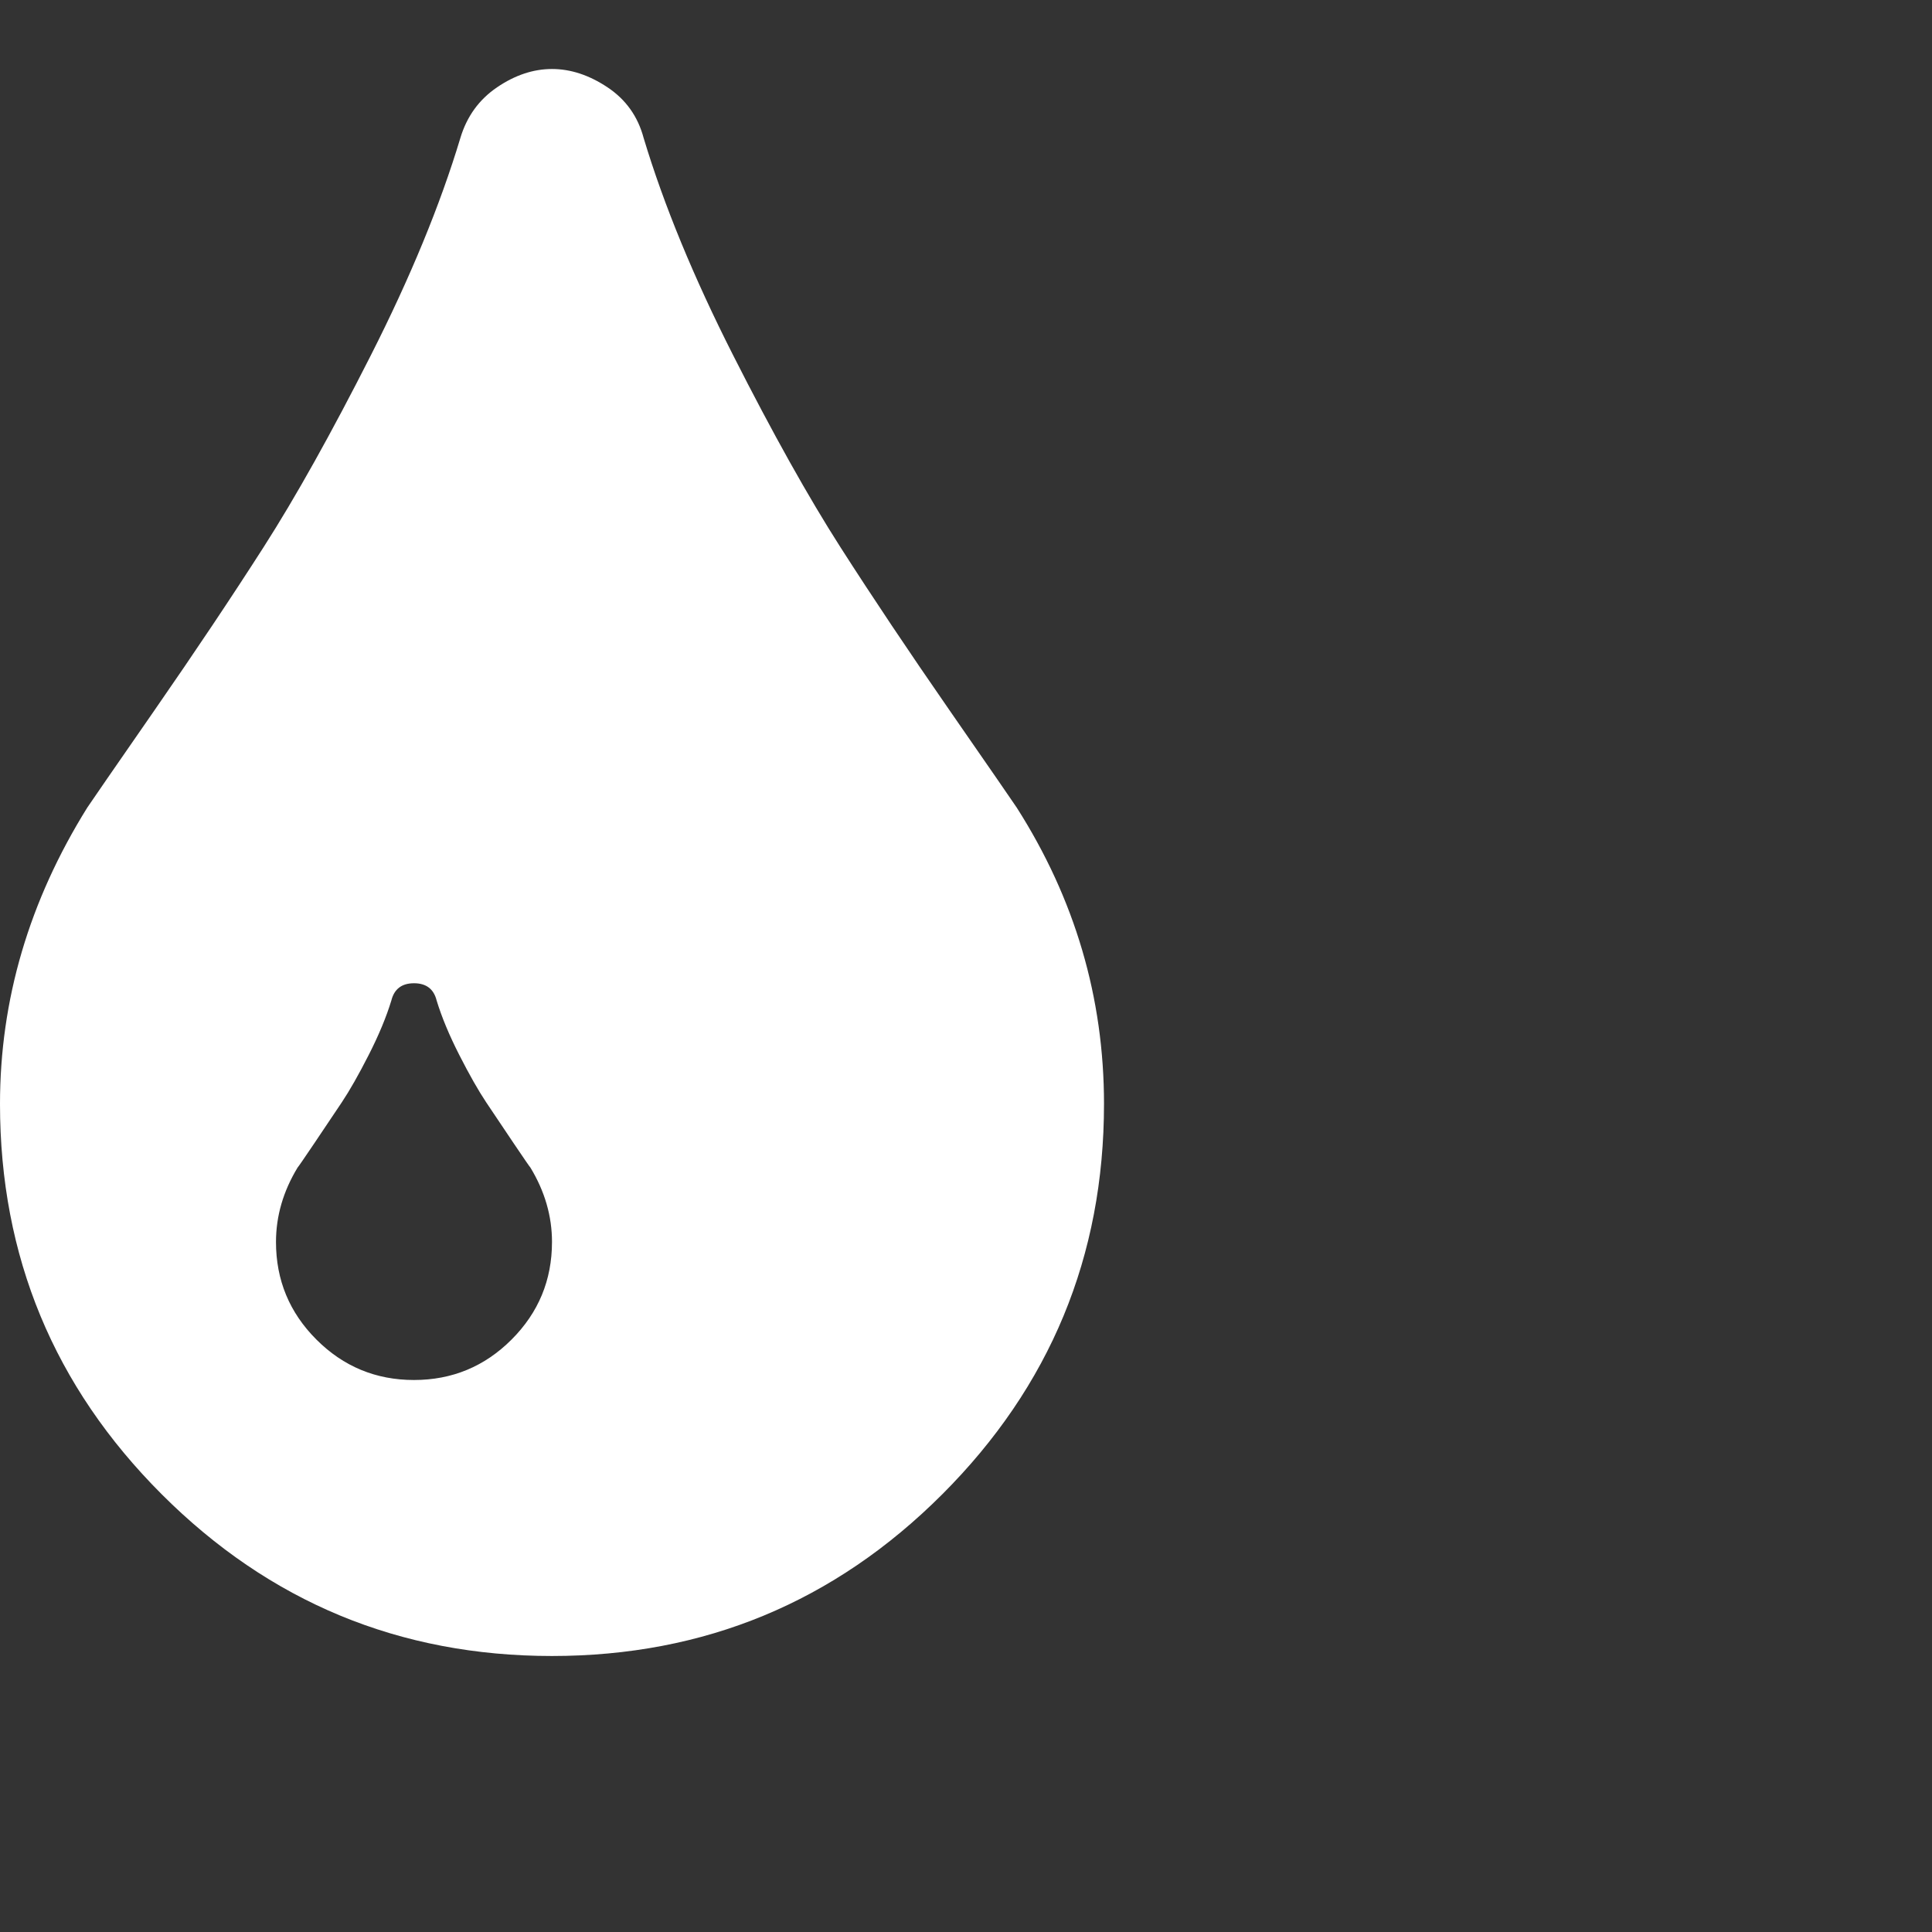 <?xml version="1.0" encoding="utf-8"?>
<!DOCTYPE svg PUBLIC "-//W3C//DTD SVG 1.1 Tiny//EN" "http://www.w3.org/Graphics/SVG/1.1/DTD/svg11-tiny.dtd">
<svg version="1.1" baseProfile="tiny" id="Layer_1" xmlns="http://www.w3.org/2000/svg" xmlns:xlink="http://www.w3.org/1999/xlink" x="0px" y="0px" width="16px" height="16px" viewBox="0 0 500 500" xml:space="preserve">
	<rect x="0" y="0" width="500" height="500" fill="#333333" stroke="none"/>
	<path d="M142.857 321.429q0-10.044-5.581-19.252-0.279-0.279-4.325-6.278t-7.115-10.603-6.976-12.277-5.859-14.090q-1.116-4.464-5.859-4.464t-5.859 4.464q-1.953 6.417-5.859 14.090t-6.976 12.277-7.115 10.603-4.325 6.278q-5.581 9.208-5.581 19.252 0 14.788 10.463 25.251t25.251 10.463 25.251-10.463 10.463-25.251zM285.714 285.714q0 59.152-41.853 101.004t-101.004 41.853-101.004-41.853-41.853-101.004q0-40.458 22.601-76.73 1.674-2.511 17.438-25.251t28.181-42.132 27.762-49.665 23.159-56.222q2.511-8.371 9.487-13.114t14.23-4.743 14.37 4.743 9.347 13.114q7.813 25.949 23.159 56.222t27.762 49.665 28.181 42.132 17.438 25.251q22.601 35.435 22.601 76.73z" fill="#ffffff" />
</svg>
